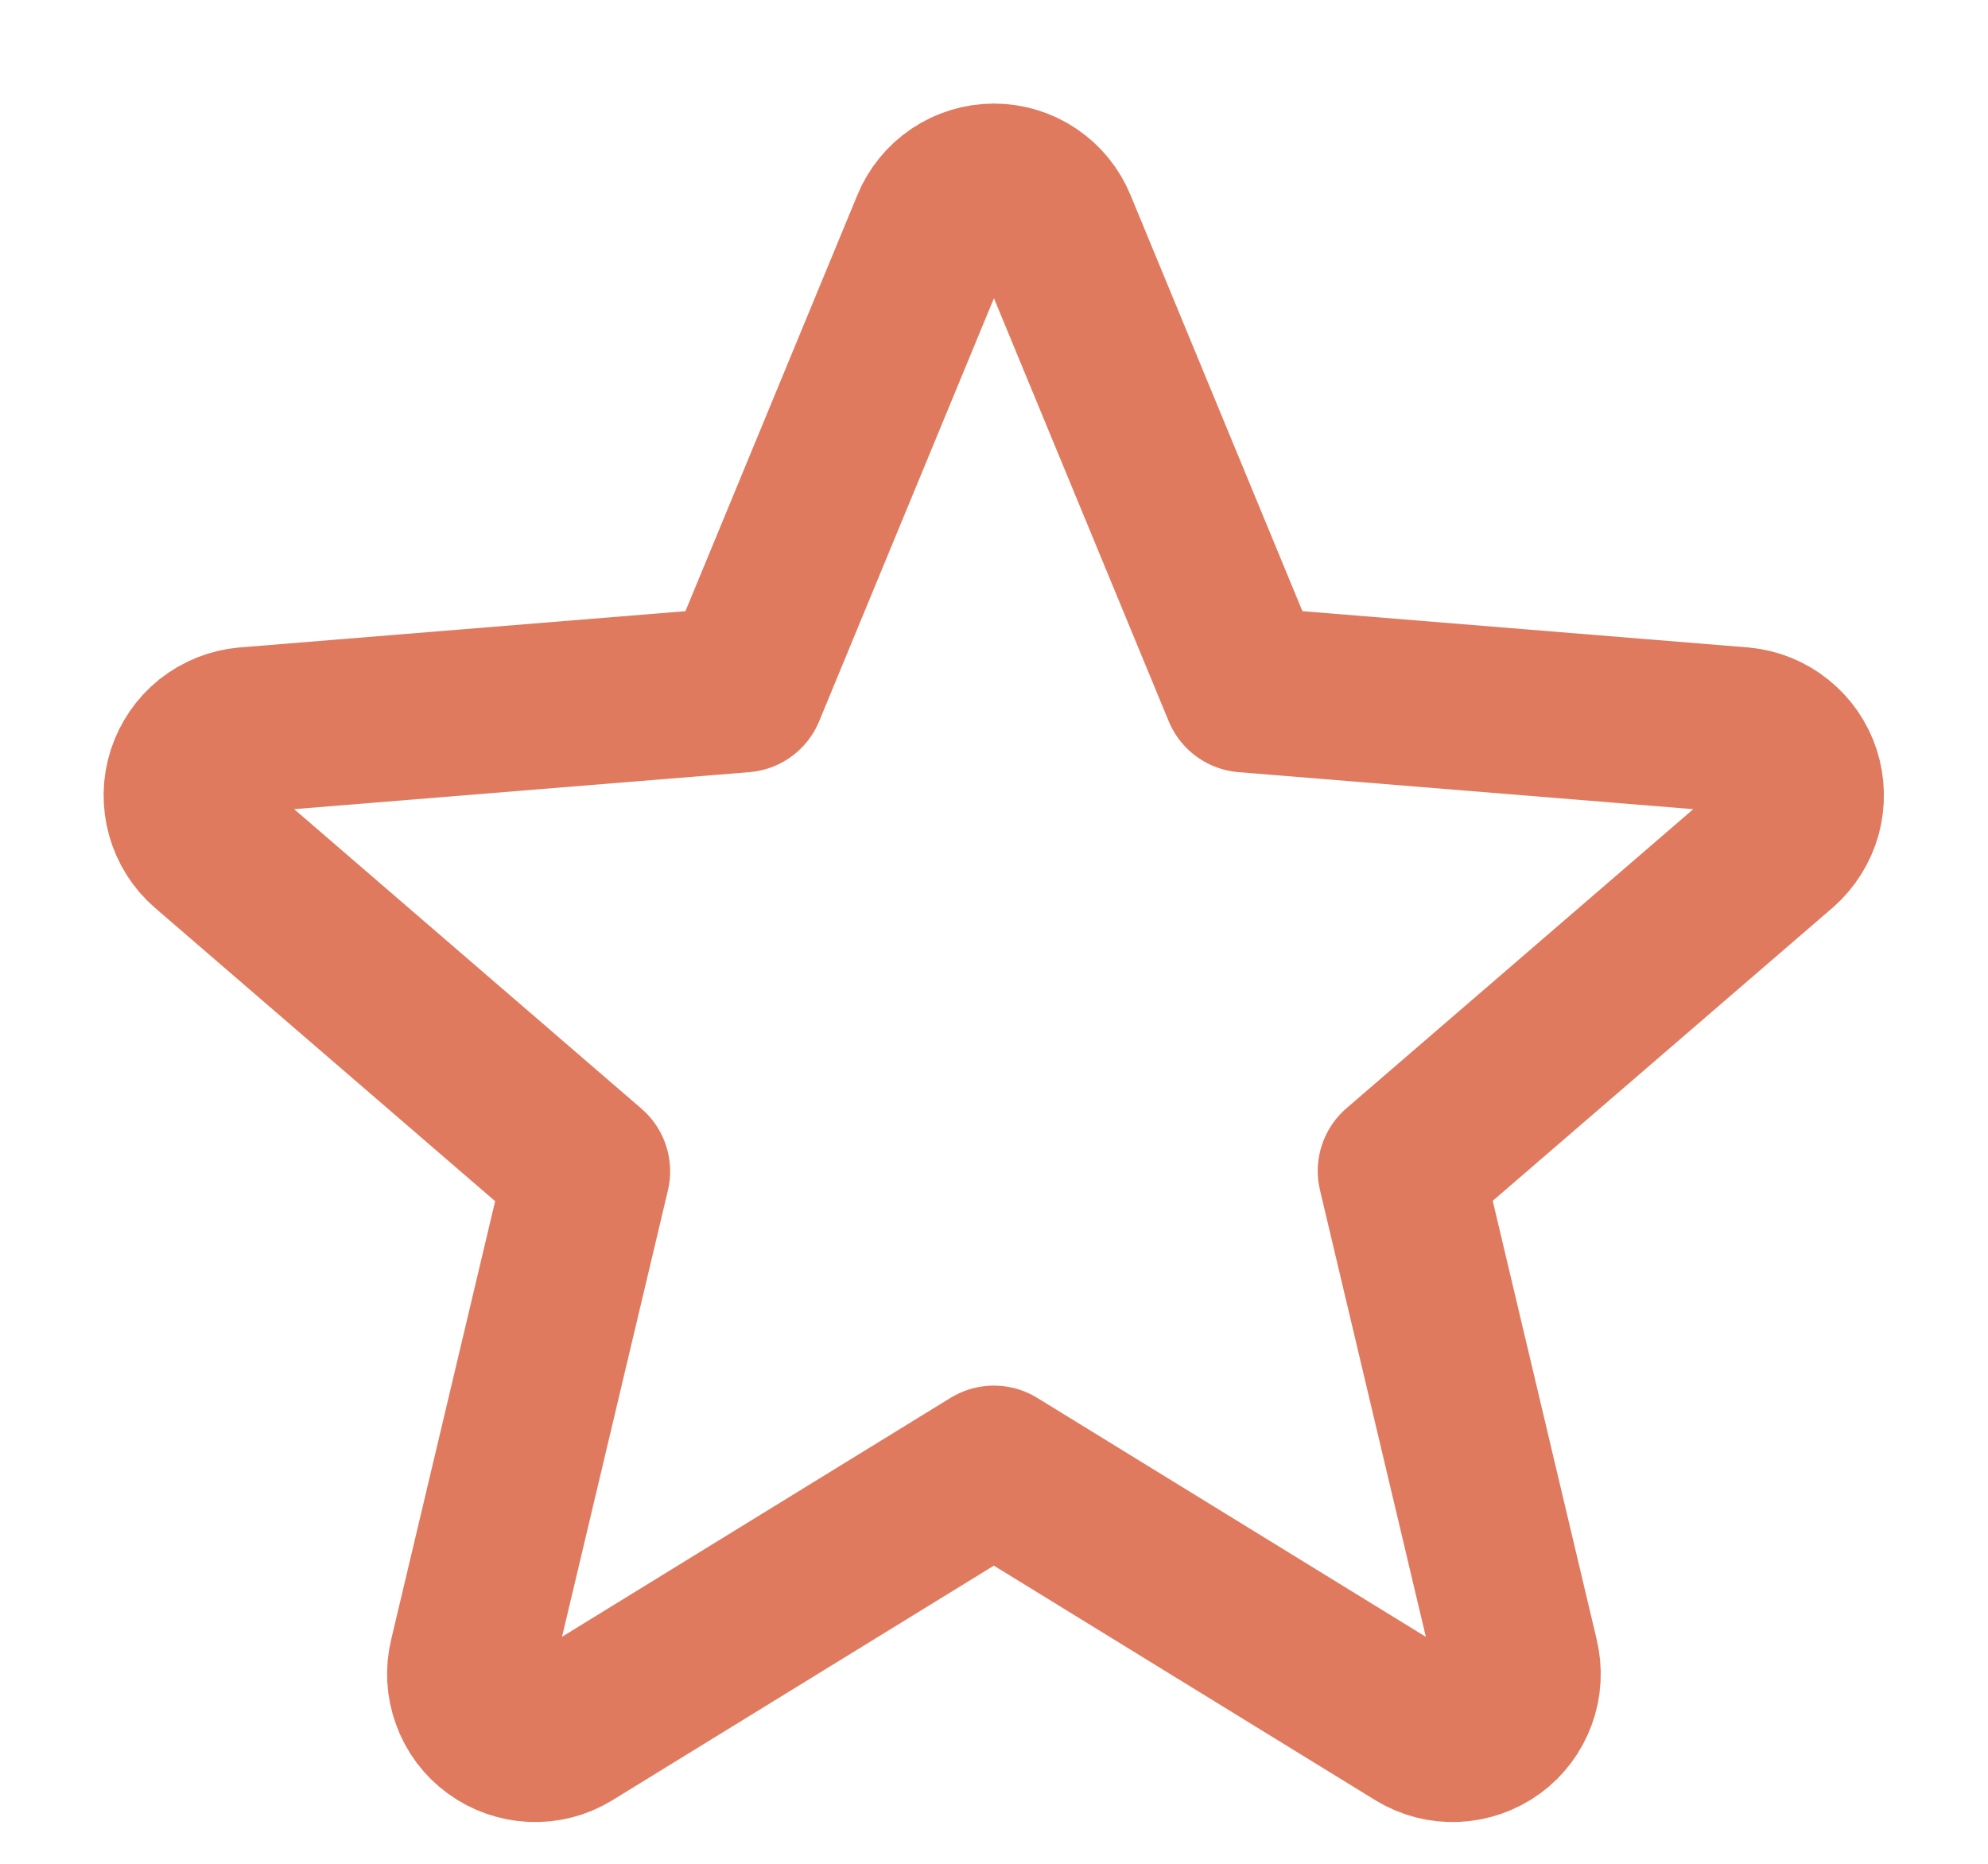 <svg width="16" height="15" viewBox="0 0 16 15" fill="none" xmlns="http://www.w3.org/2000/svg">
<path d="M7.999 11.818L11.419 13.921C11.508 13.975 11.611 14.002 11.714 13.997C11.818 13.992 11.918 13.957 12.002 13.896C12.086 13.835 12.149 13.75 12.185 13.652C12.221 13.555 12.226 13.449 12.202 13.348L11.272 9.424L14.316 6.799C14.393 6.731 14.449 6.641 14.477 6.542C14.504 6.442 14.502 6.337 14.47 6.238C14.438 6.14 14.378 6.053 14.297 5.989C14.217 5.924 14.119 5.885 14.016 5.875L10.022 5.55L8.483 1.825C8.444 1.729 8.377 1.647 8.291 1.589C8.205 1.531 8.103 1.5 7.999 1.5C7.896 1.5 7.794 1.531 7.708 1.589C7.622 1.647 7.555 1.729 7.516 1.825L5.977 5.55L1.982 5.875C1.879 5.884 1.78 5.924 1.699 5.988C1.618 6.053 1.558 6.14 1.526 6.239C1.494 6.338 1.492 6.444 1.52 6.544C1.548 6.644 1.604 6.734 1.683 6.802L4.727 9.427L3.797 13.348C3.772 13.449 3.778 13.555 3.814 13.652C3.849 13.75 3.913 13.835 3.997 13.896C4.08 13.957 4.181 13.992 4.284 13.997C4.388 14.002 4.491 13.975 4.579 13.921L7.999 11.818Z" stroke="#E07A5F" stroke-width="1.333" stroke-linecap="round" stroke-linejoin="round"/>
</svg>
